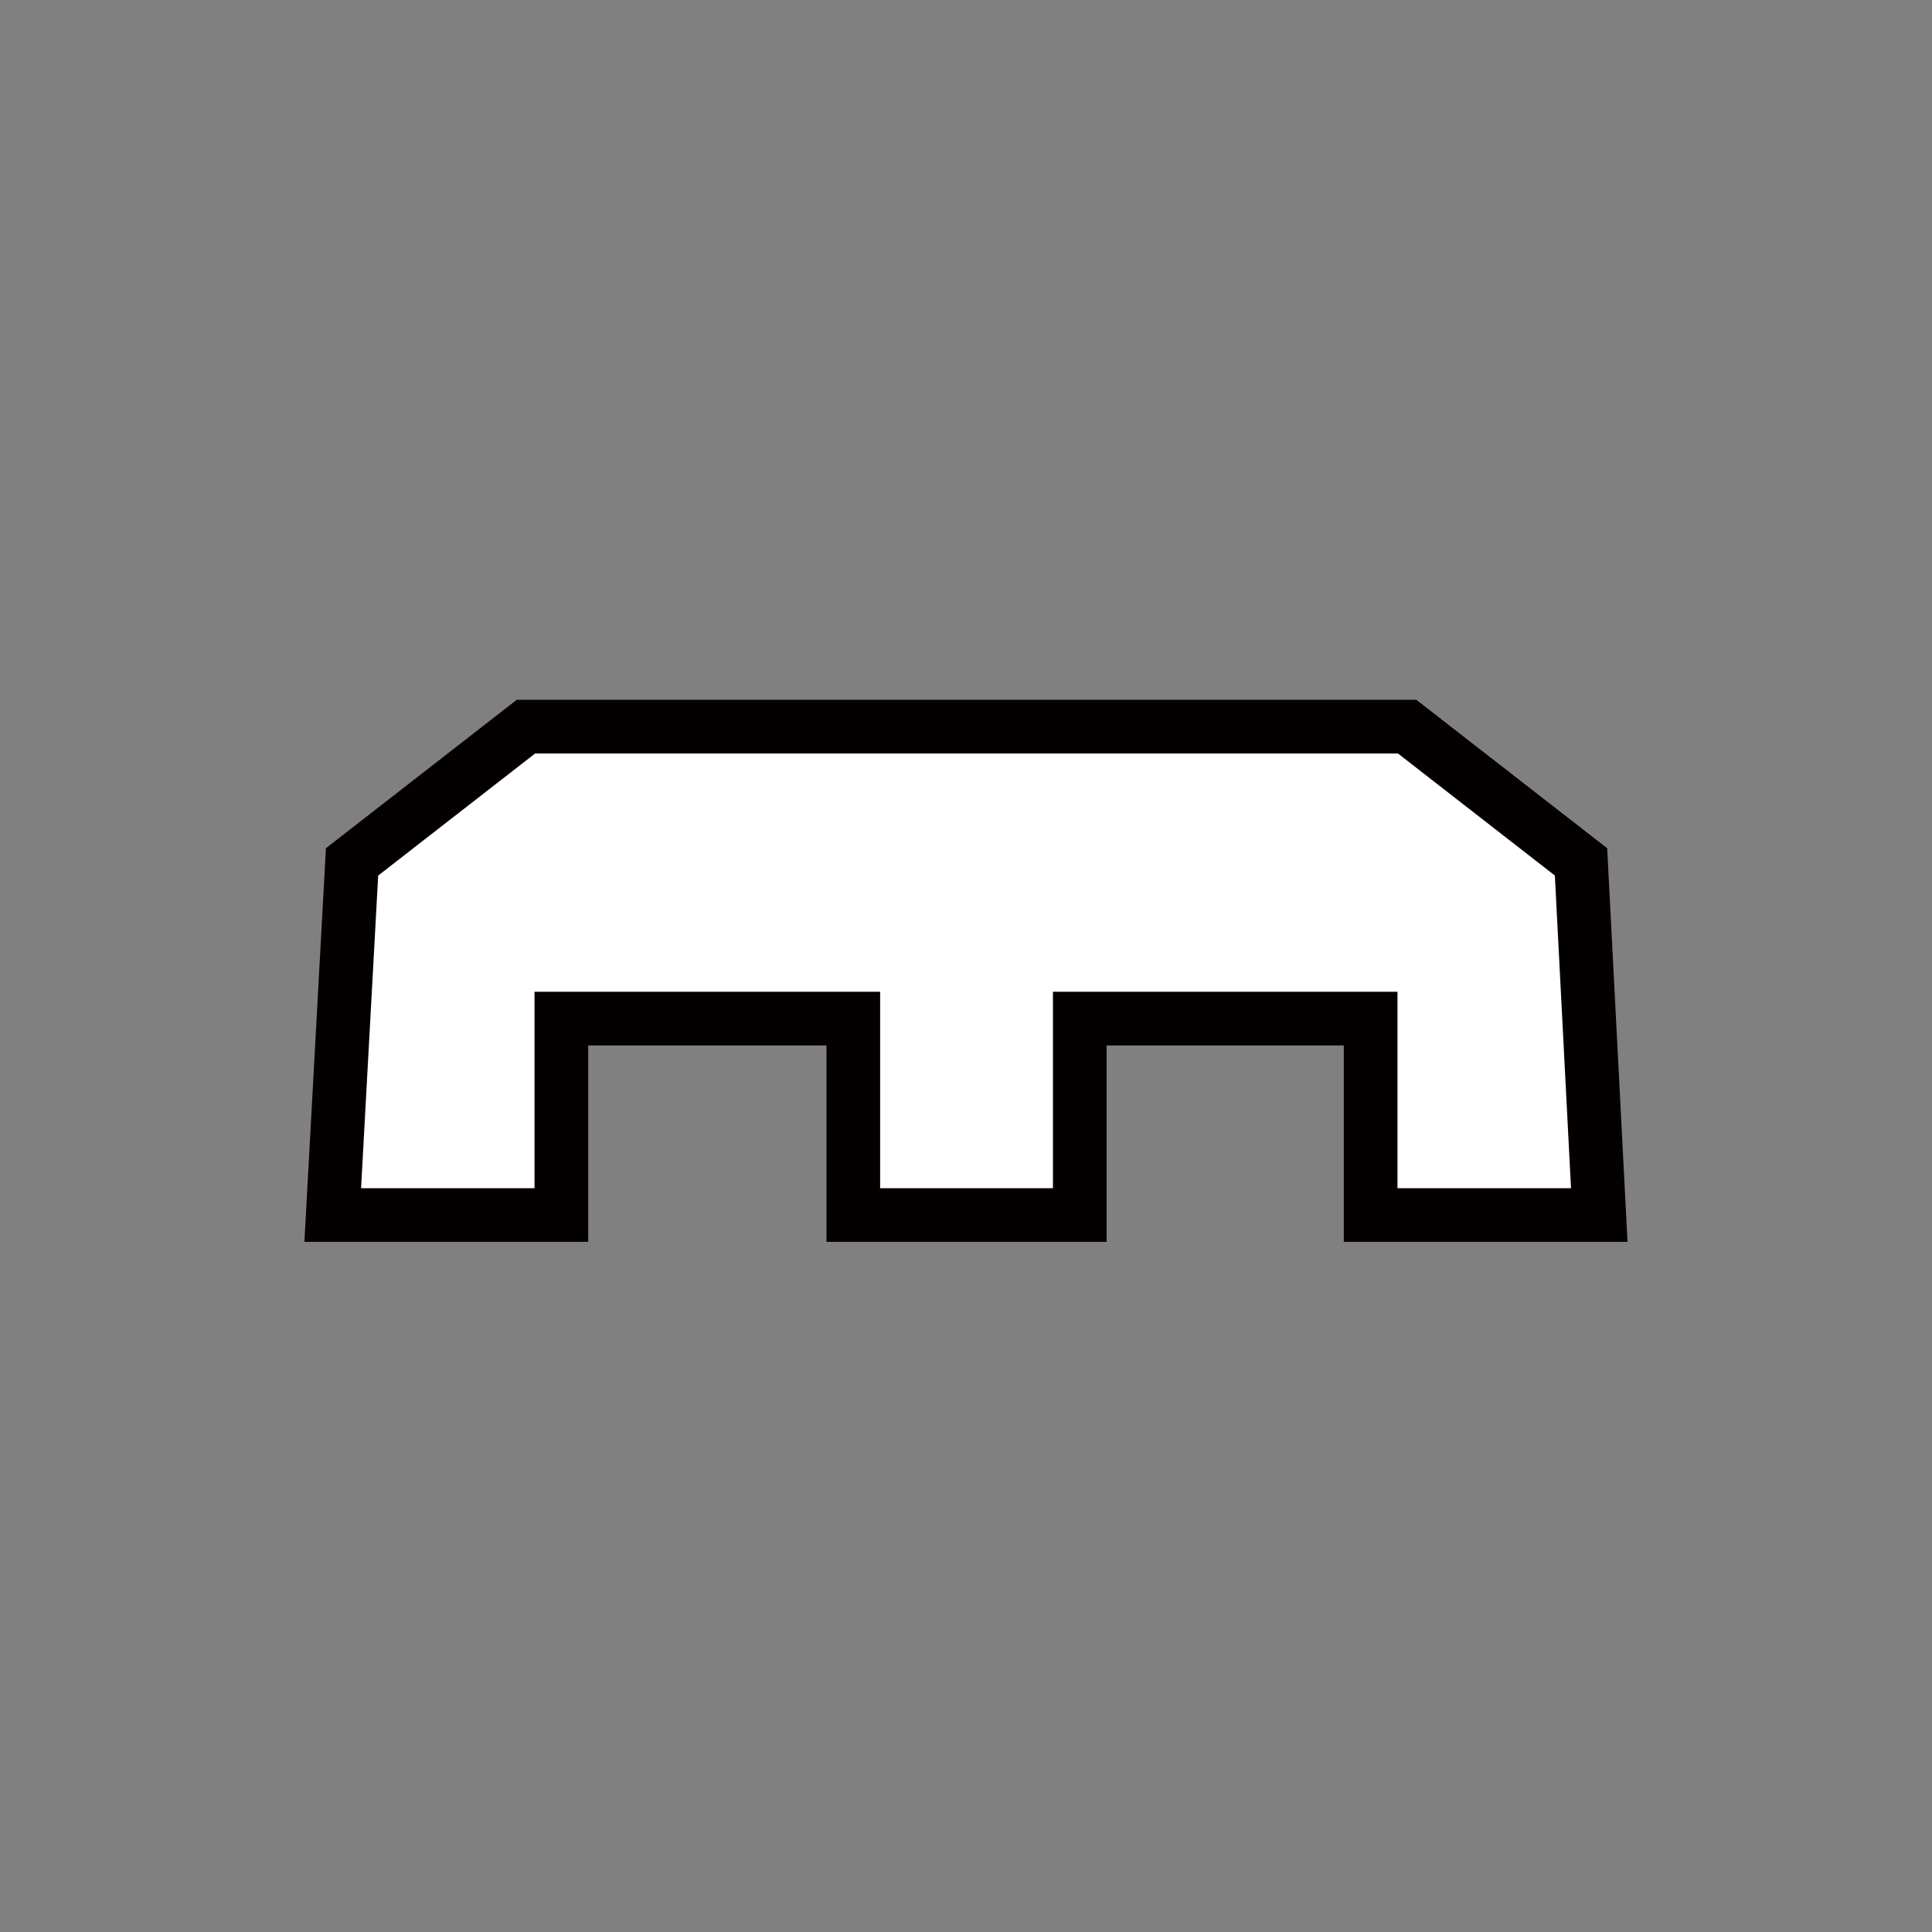 
<svg version="1.1" id="Layer_1" xmlns="http://www.w3.org/2000/svg" xmlns:xlink="http://www.w3.org/1999/xlink" x="0px" y="0px"
   viewBox="0 0 180 180" style="enable-background:new 0 0 180 180;" xml:space="preserve">

<rect x="0" y="0" width="180" height="180" fill="#808080" stroke="none"/>

<style type="text/css">
  .st0{fill:#fff;}
  .st1{fill:none;stroke:#040000;stroke-width:5;stroke-miterlimit:10;}
</style>
<title>w</title>
<g id="Layer_2">
  <g id="Layer_1-2">
    <polygon class="st0" points="31,112.3 52.3,112.3 52.3,93.9 79.5,93.9 79.5,112.3 100.6,112.3 100.6,93.9 127.7,93.9 127.7,112.3
      149,112.3 147.3,79.4 131.1,66.8 49,66.8 32.8,79.4     "/>
    <polygon class="st1" points="131.1,67.7 147.3,80.3 149,113.2 127.7,113.2 127.7,94.9 100.6,94.9 100.6,113.2 79.5,113.2
      79.5,94.9 52.3,94.9 52.3,113.2 31,113.2 32.8,80.3 49,67.7     "/>
  </g>
</g>
</svg>
